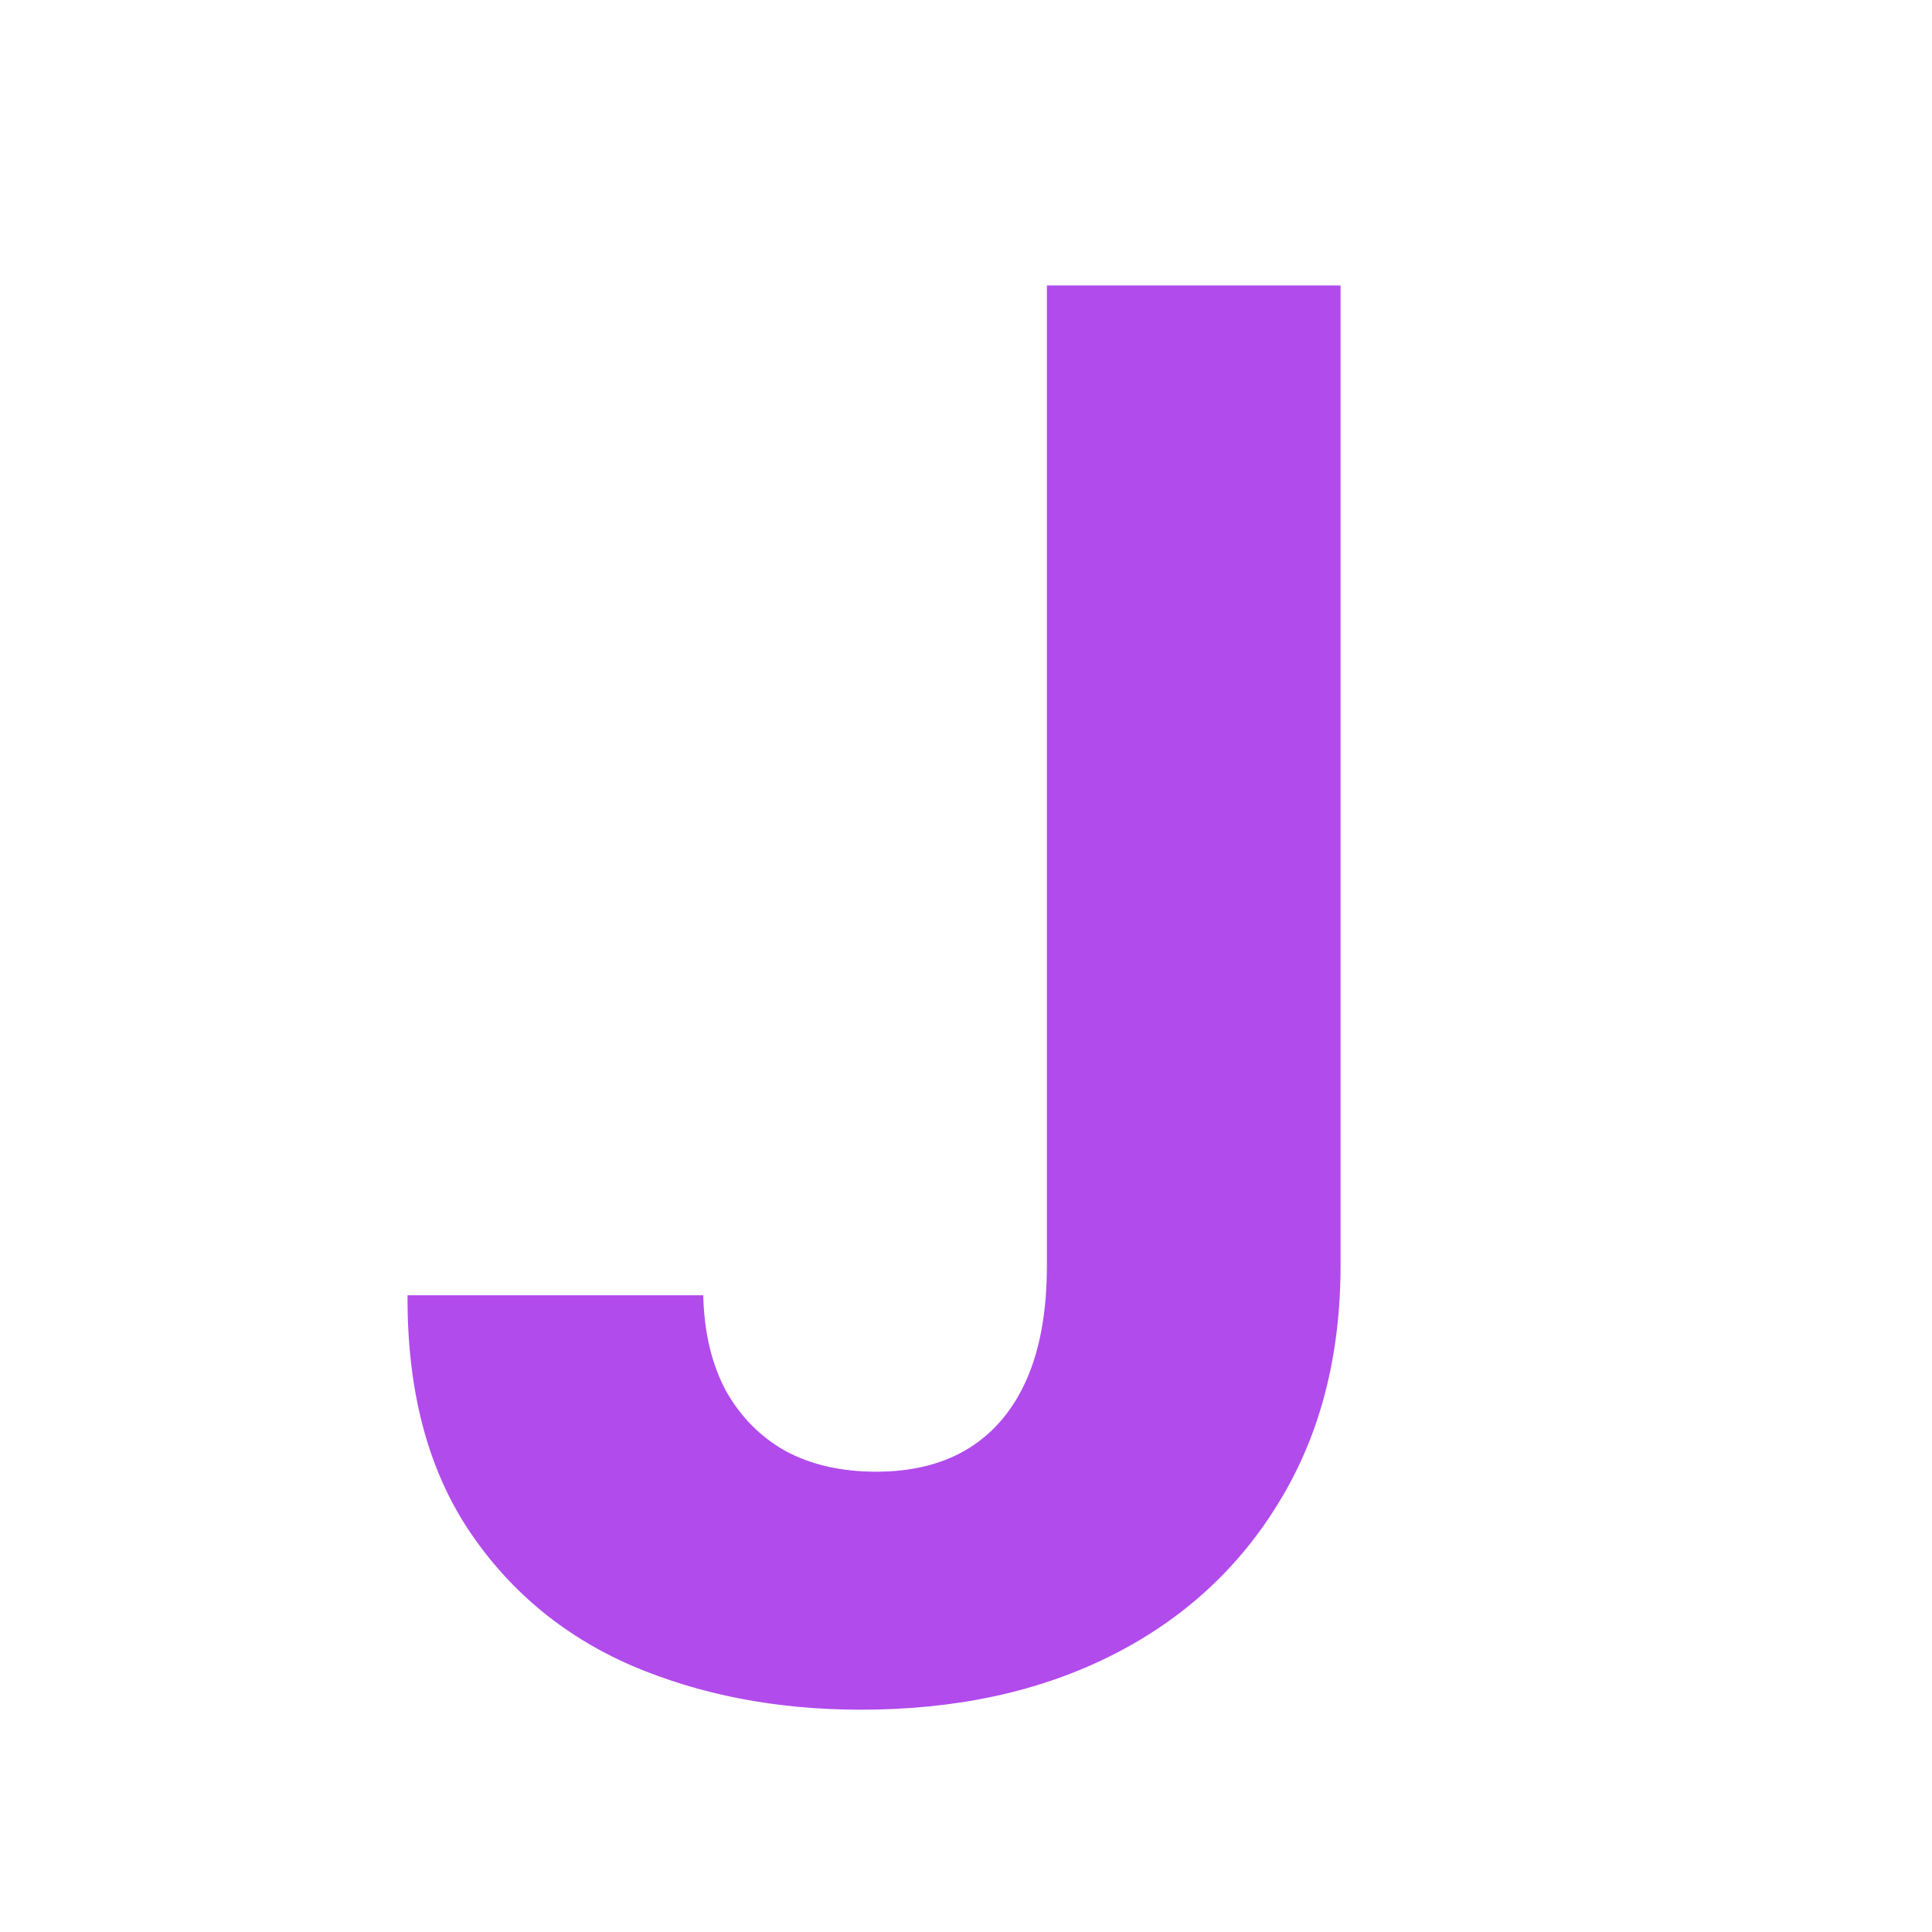 <svg width="16" height="16" viewBox="0 0 16 16" fill="none" xmlns="http://www.w3.org/2000/svg">
<g clipPath="url(#clip0_67_1939)">
<path d="M8.67 2.364H11.102V10.477C11.102 11.227 10.934 11.879 10.597 12.432C10.263 12.985 9.799 13.411 9.205 13.71C8.61 14.009 7.919 14.159 7.131 14.159C6.43 14.159 5.794 14.036 5.222 13.79C4.653 13.54 4.203 13.161 3.869 12.653C3.536 12.142 3.371 11.5 3.375 10.727H5.824C5.831 11.034 5.894 11.297 6.011 11.517C6.133 11.733 6.297 11.9 6.506 12.017C6.718 12.131 6.968 12.188 7.256 12.188C7.559 12.188 7.814 12.123 8.023 11.994C8.235 11.862 8.396 11.669 8.506 11.415C8.616 11.161 8.67 10.848 8.67 10.477V2.364Z" fill="#B14BEC"/>
</g>
<defs>
<clipPath id="clip0_67_1939">
<rect width="16" height="16" fill="white"/>
</clipPath>
</defs>
</svg>
